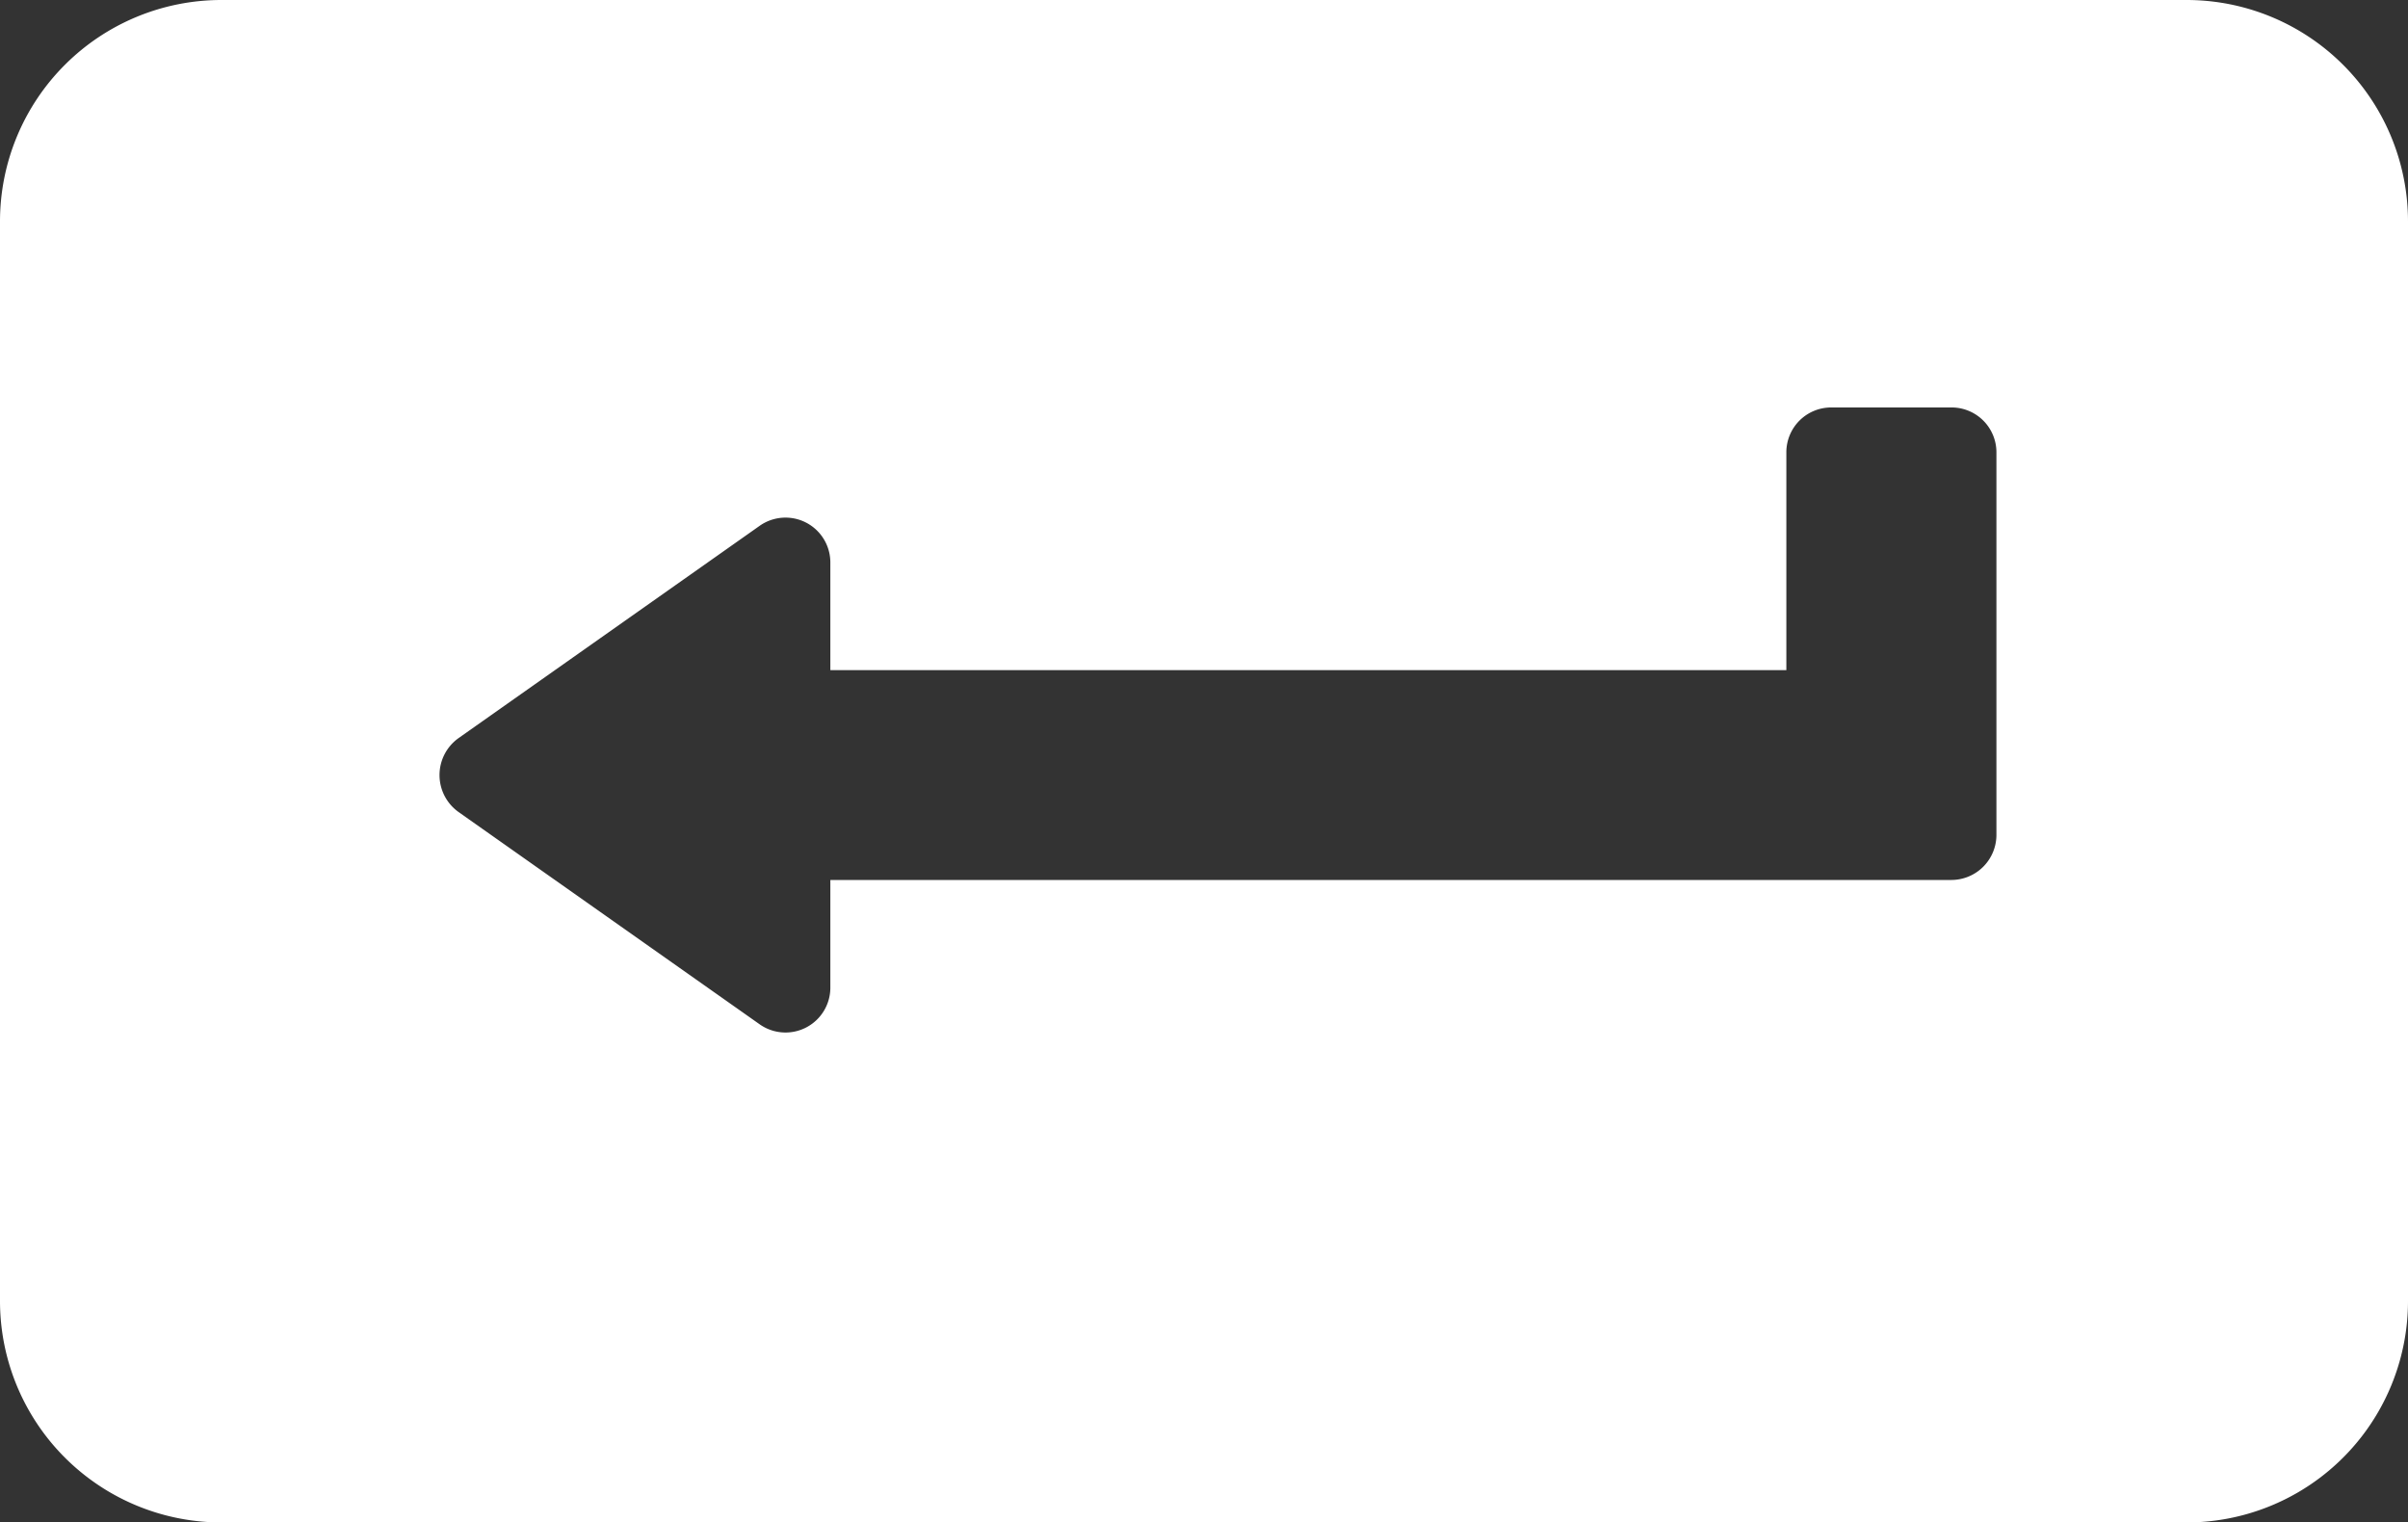 <svg xmlns="http://www.w3.org/2000/svg" viewBox="0 0 87 55"><rect x="0" y="0" width="87" height="55" fill="#333333" stroke="none"/><defs><style>.cls-1{fill:#fff;}</style></defs><title>enter-icon_sm_white</title><g id="Layer_2" data-name="Layer 2"><g id="Black"><path class="cls-1" d="M79,0H8A8,8,0,0,0,0,8V47a8,8,0,0,0,8,8H79a8,8,0,0,0,8-8V8A8,8,0,0,0,79,0ZM72.13,25.83v4.34a1.63,1.63,0,0,1-1.63,1.62H30v3.9A1.62,1.62,0,0,1,27.44,37L16.56,29.33a1.64,1.64,0,0,1,0-2.66L27.44,19A1.62,1.62,0,0,1,30,20.31v3.9H64.54V16.34a1.62,1.62,0,0,1,1.63-1.62H70.5a1.62,1.62,0,0,1,1.63,1.62Z"/></g></g></svg>